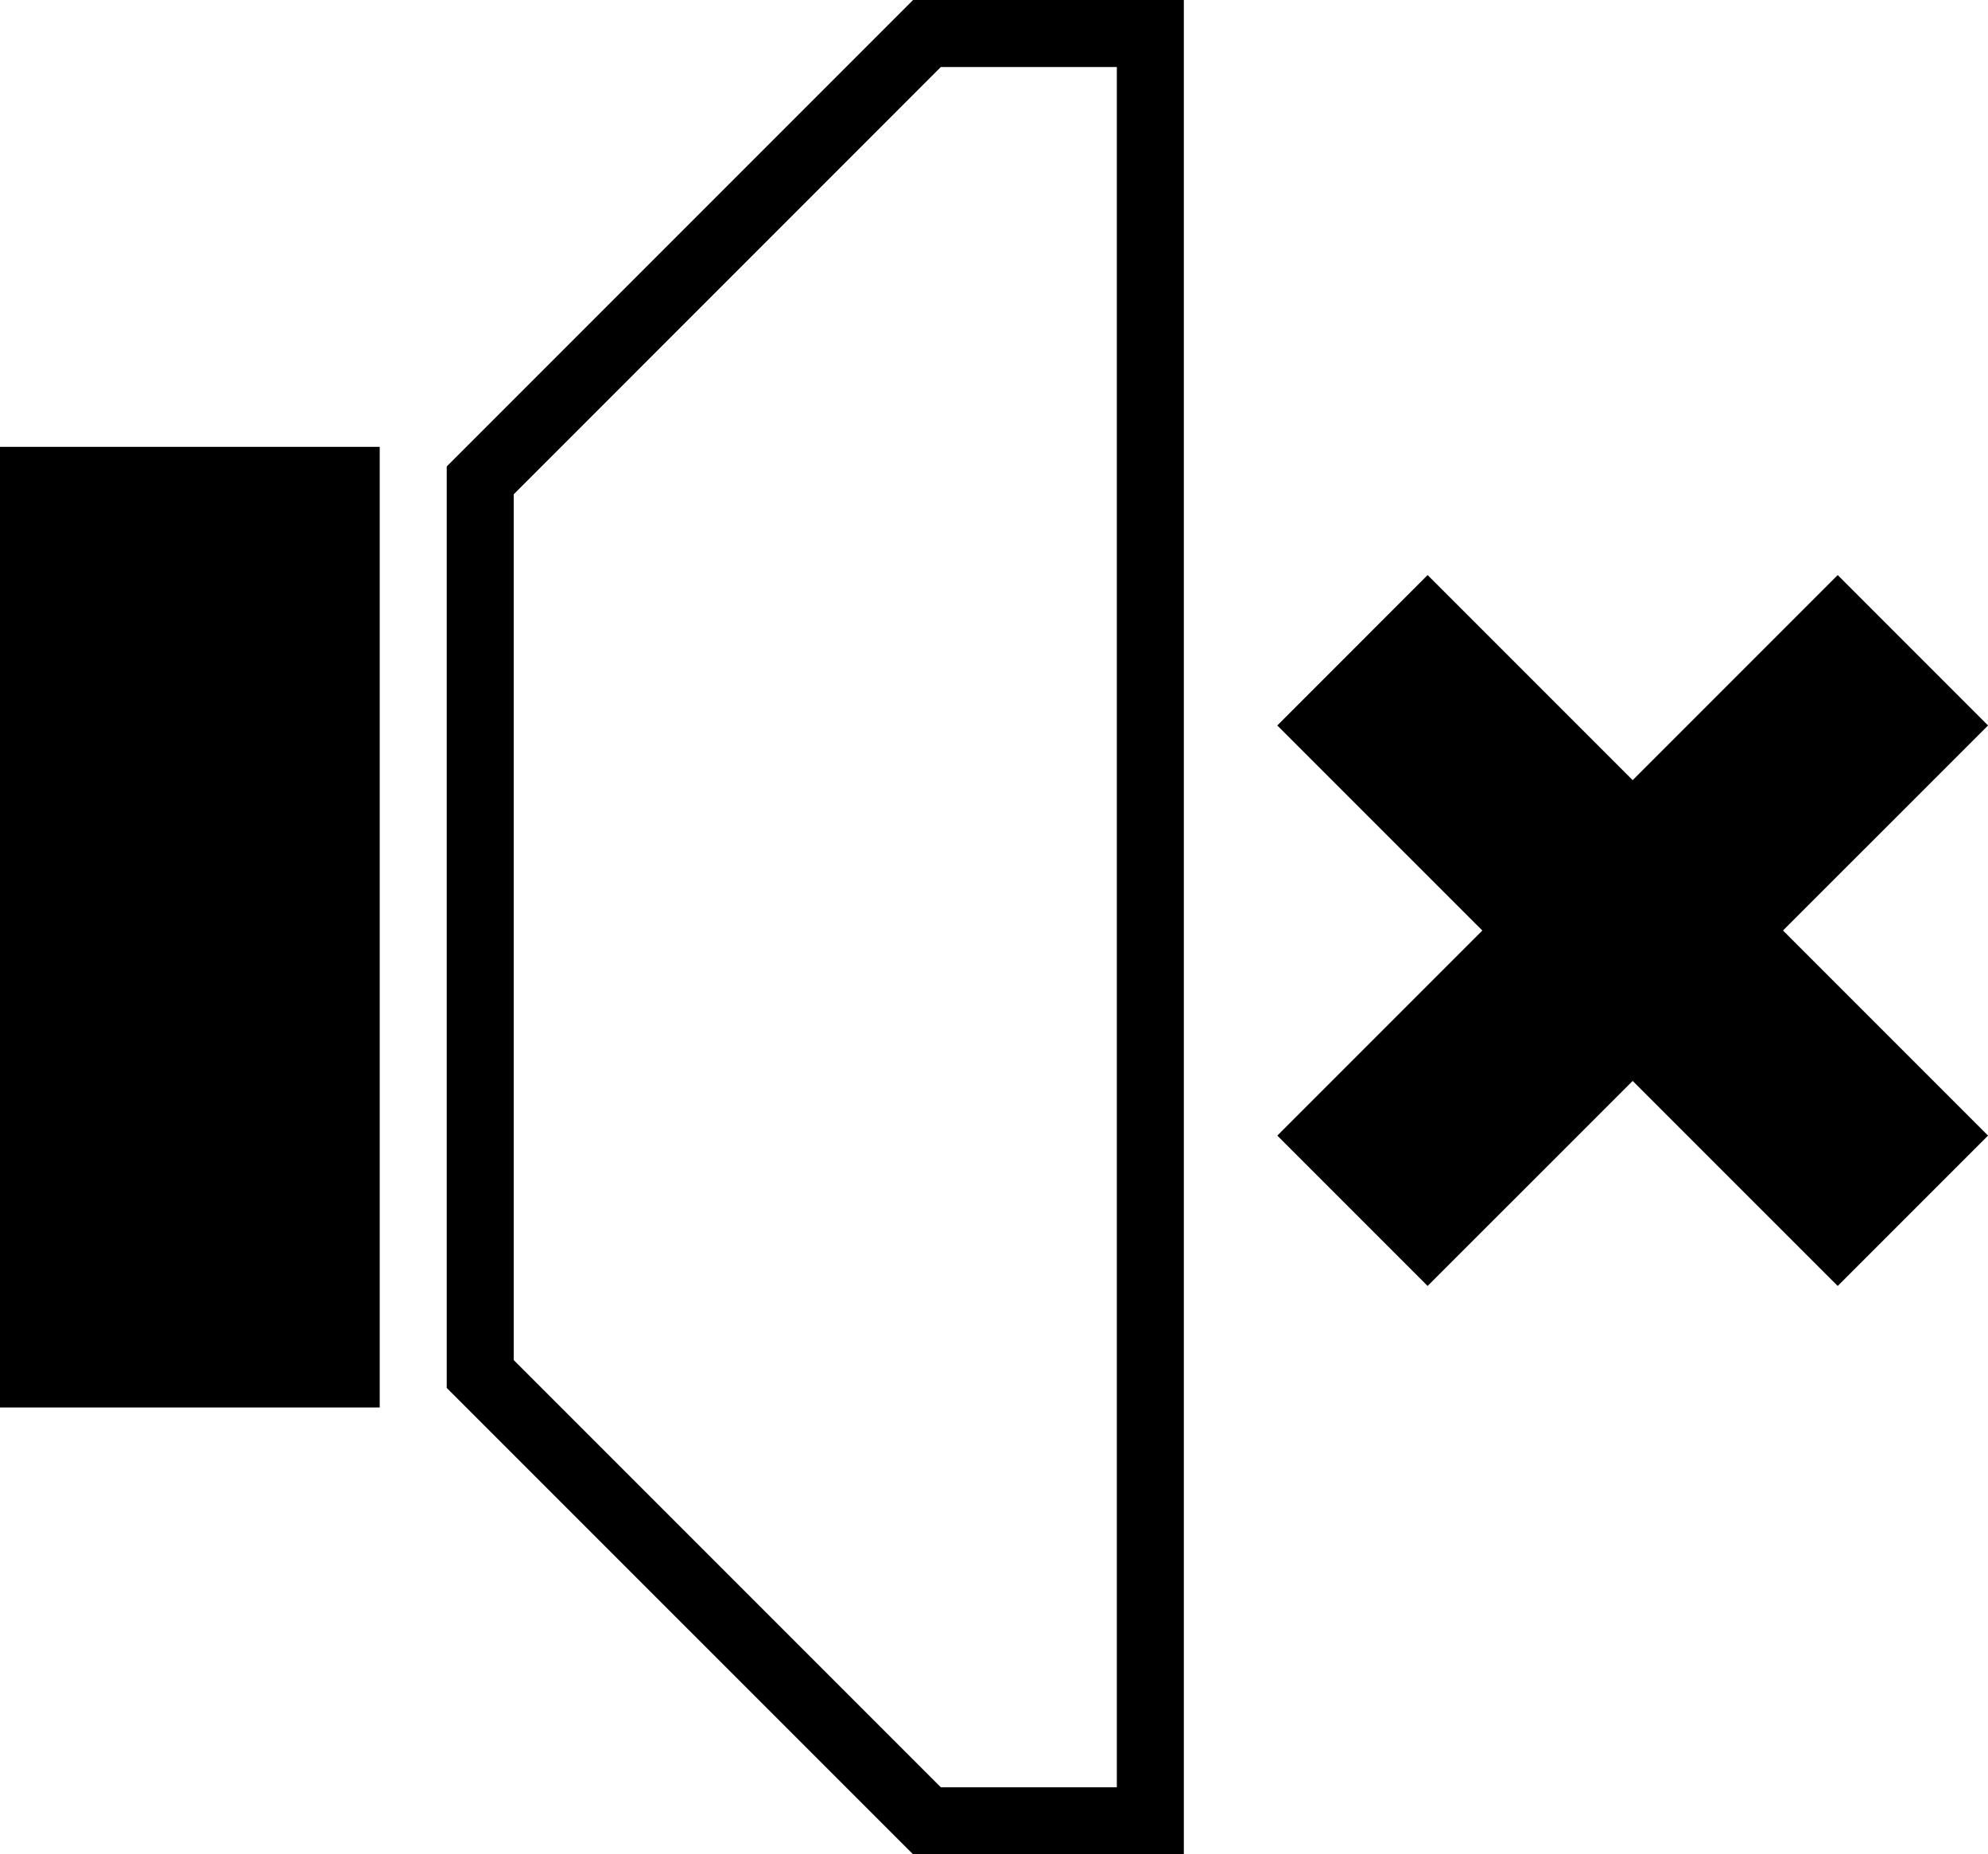 <svg xmlns="http://www.w3.org/2000/svg" viewBox="0 0 44.501 41.5"><g fill-rule="evenodd" color="#000" font-family="sans-serif" white-space="normal"><path d="M20.439 0L10 10.439V31.062L20.439 41.5H26.5V0zm.621 1.5H25V40h-3.939L11.5 30.439V11.062zM0 10v21.5h8.5V10zM31.957 12.87l-3.365 3.366 4.59 4.589-4.59 4.59 3.365 3.365 4.59-4.589 4.59 4.589 3.365-3.365-4.59-4.59 4.59-4.589-3.365-3.366-4.59 4.59z" style="line-height:normal;text-indent:0;text-align:start;text-decoration-line:none;text-decoration-style:solid;text-decoration-color:#000000;text-transform:none;block-progression:tb;isolation:auto;mix-blend-mode:normal" overflow="visible" solid-color="#000000"/></g></svg>